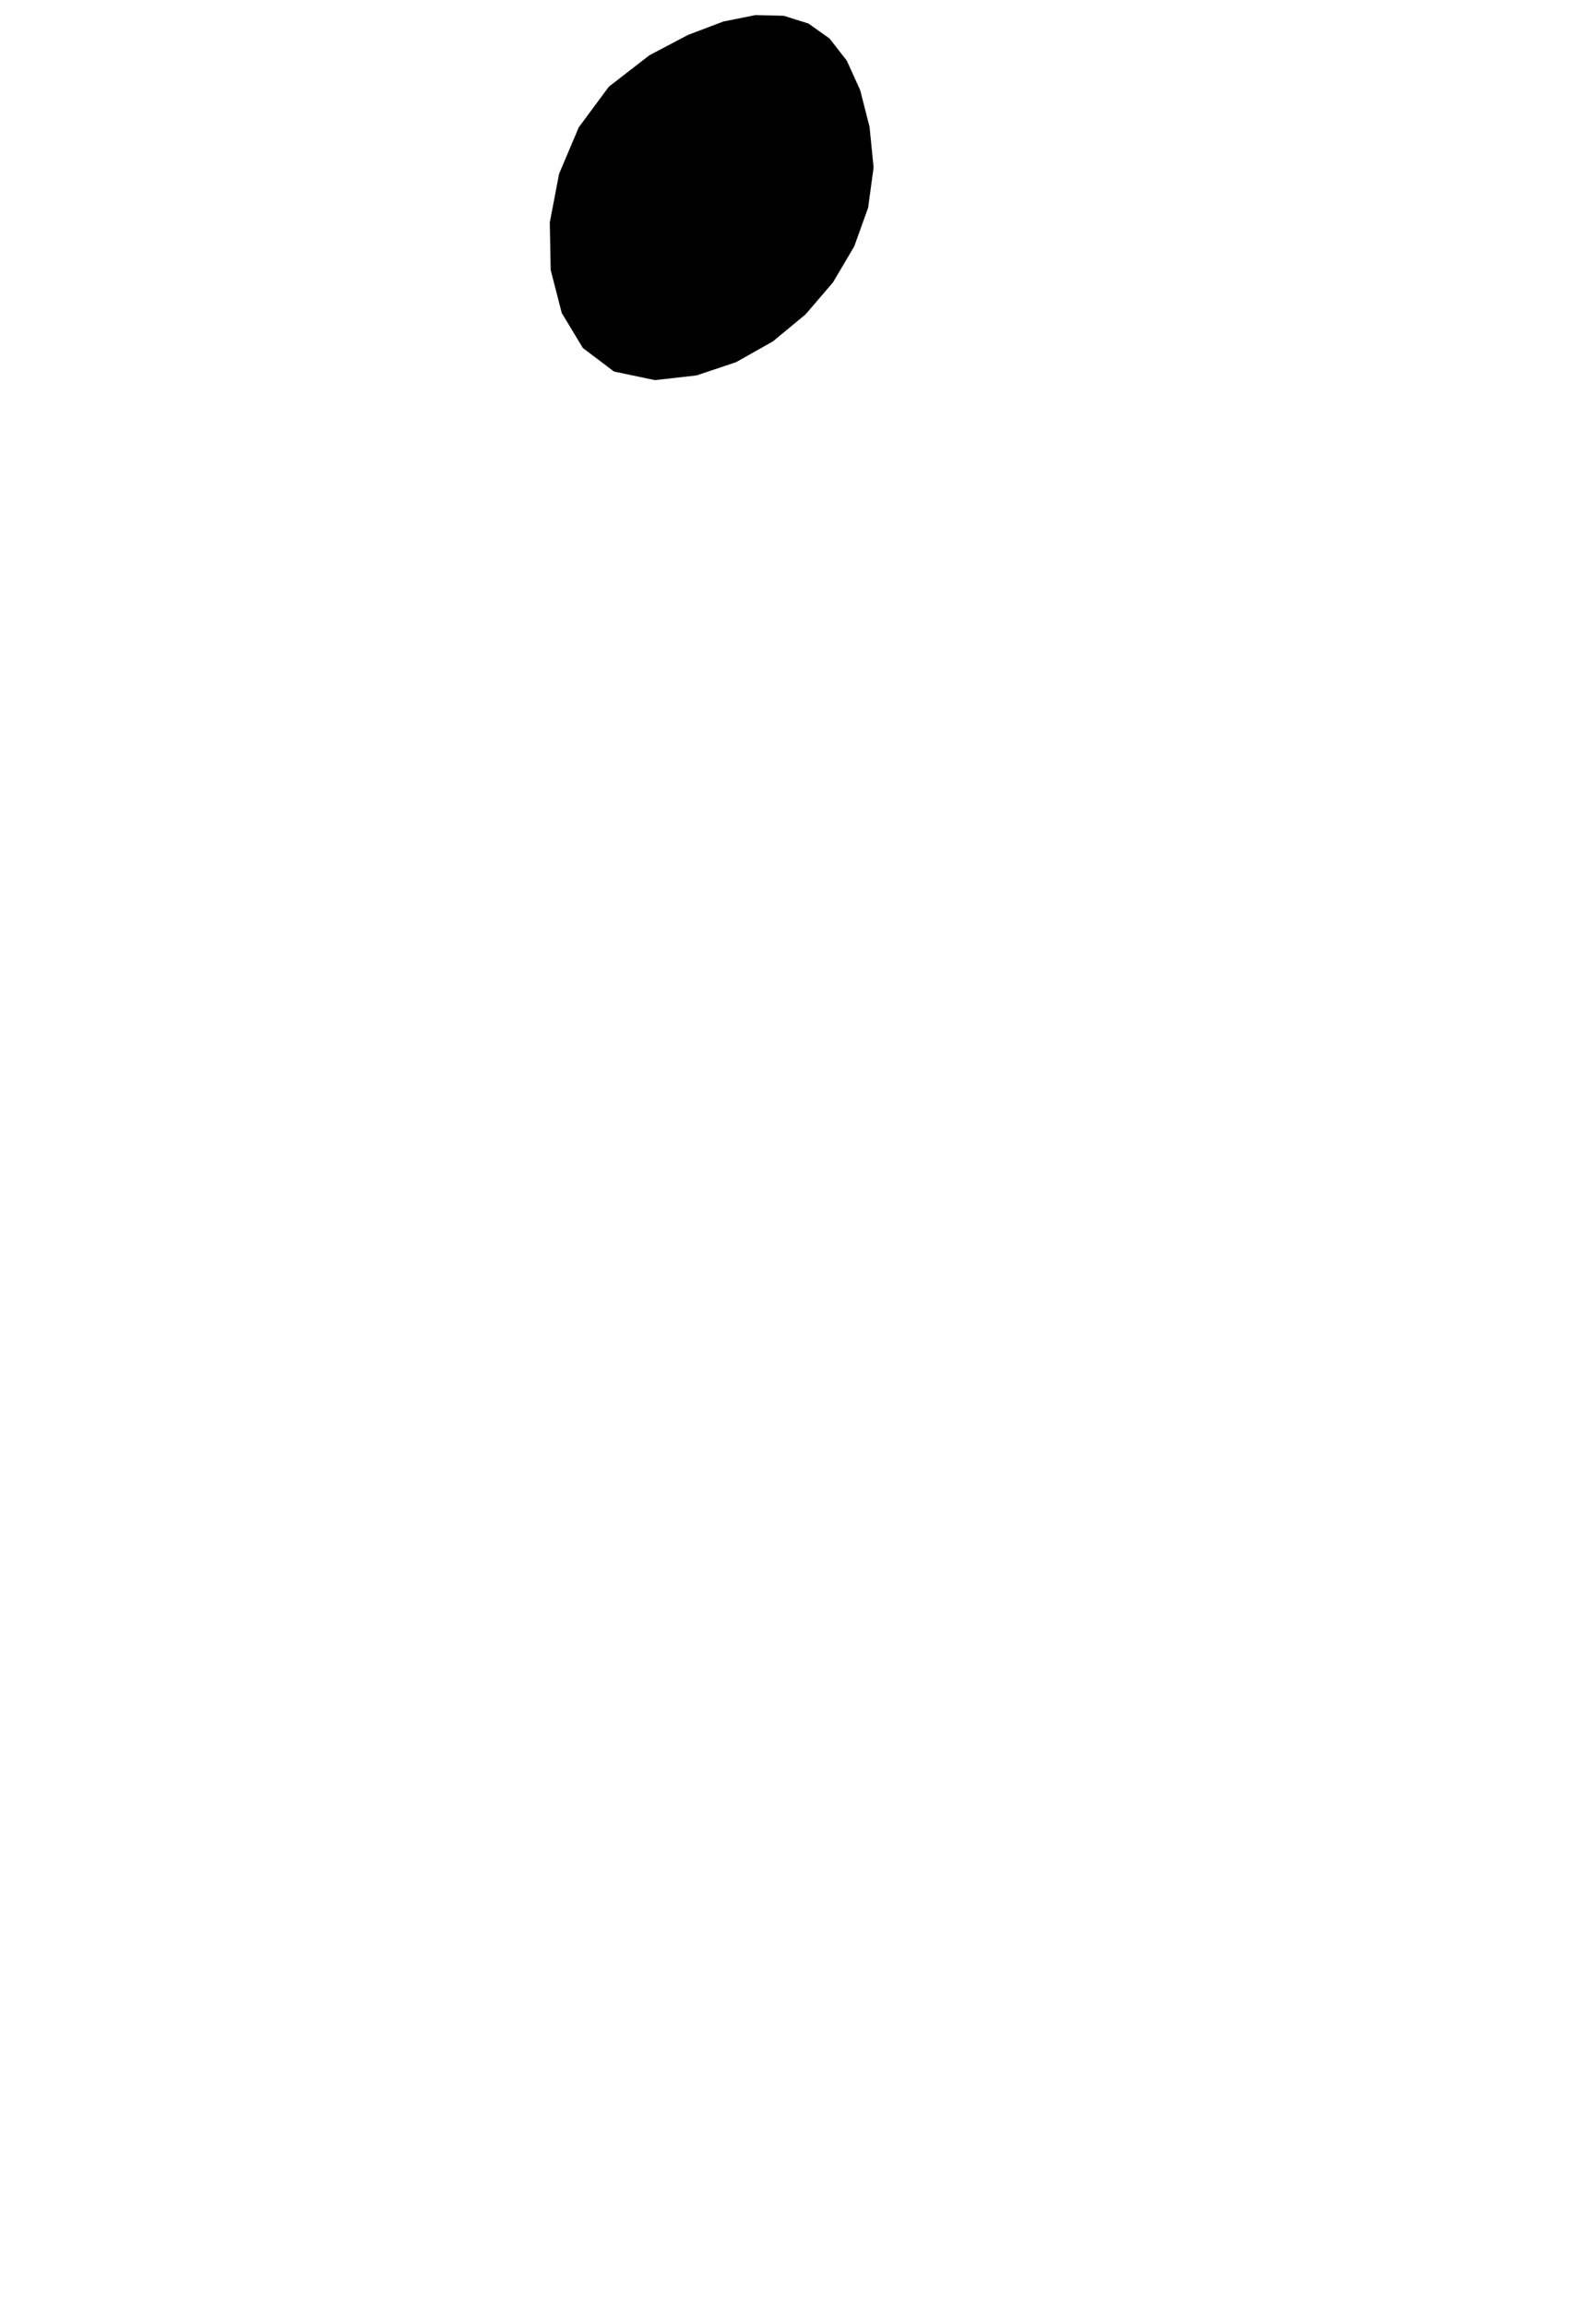 <?xml version="1.0" encoding="utf-8"?>
<svg xmlns="http://www.w3.org/2000/svg"  viewBox="0,0,400,577.982" width="100%">
<path d="M162.759 13.844 L 162.759,13.844 L 152.589,21.721 L 145.053,31.902 L 140.128,43.525 L 137.791,55.727 L 138.02,67.645 L 140.792,78.416 L 146.084,87.178 L 153.874,93.068 L 164.138,95.223 L 164.138,95.223 L 174.565,94.047 L 184.515,90.713 L 193.716,85.517 L 201.896,78.755 L 208.781,70.721 L 214.1,61.711 L 217.579,52.02 L 218.947,41.943 L 217.931,31.775 L 217.931,31.775 L 215.585,22.578 L 212.24,15.208 L 207.918,9.655 L 202.643,5.907 L 196.437,3.953 L 189.323,3.78 L 181.323,5.379 L 172.461,8.738 L 162.759,13.844 L 162.759,13.844 L 162.759,13.844 L 162.759,13.844 L 162.759,13.844 L 162.759,13.844 L 162.759,13.844 L 162.759,13.844 L 162.759,13.844 L 162.759,13.844 L 162.759,13.844"/></svg>
